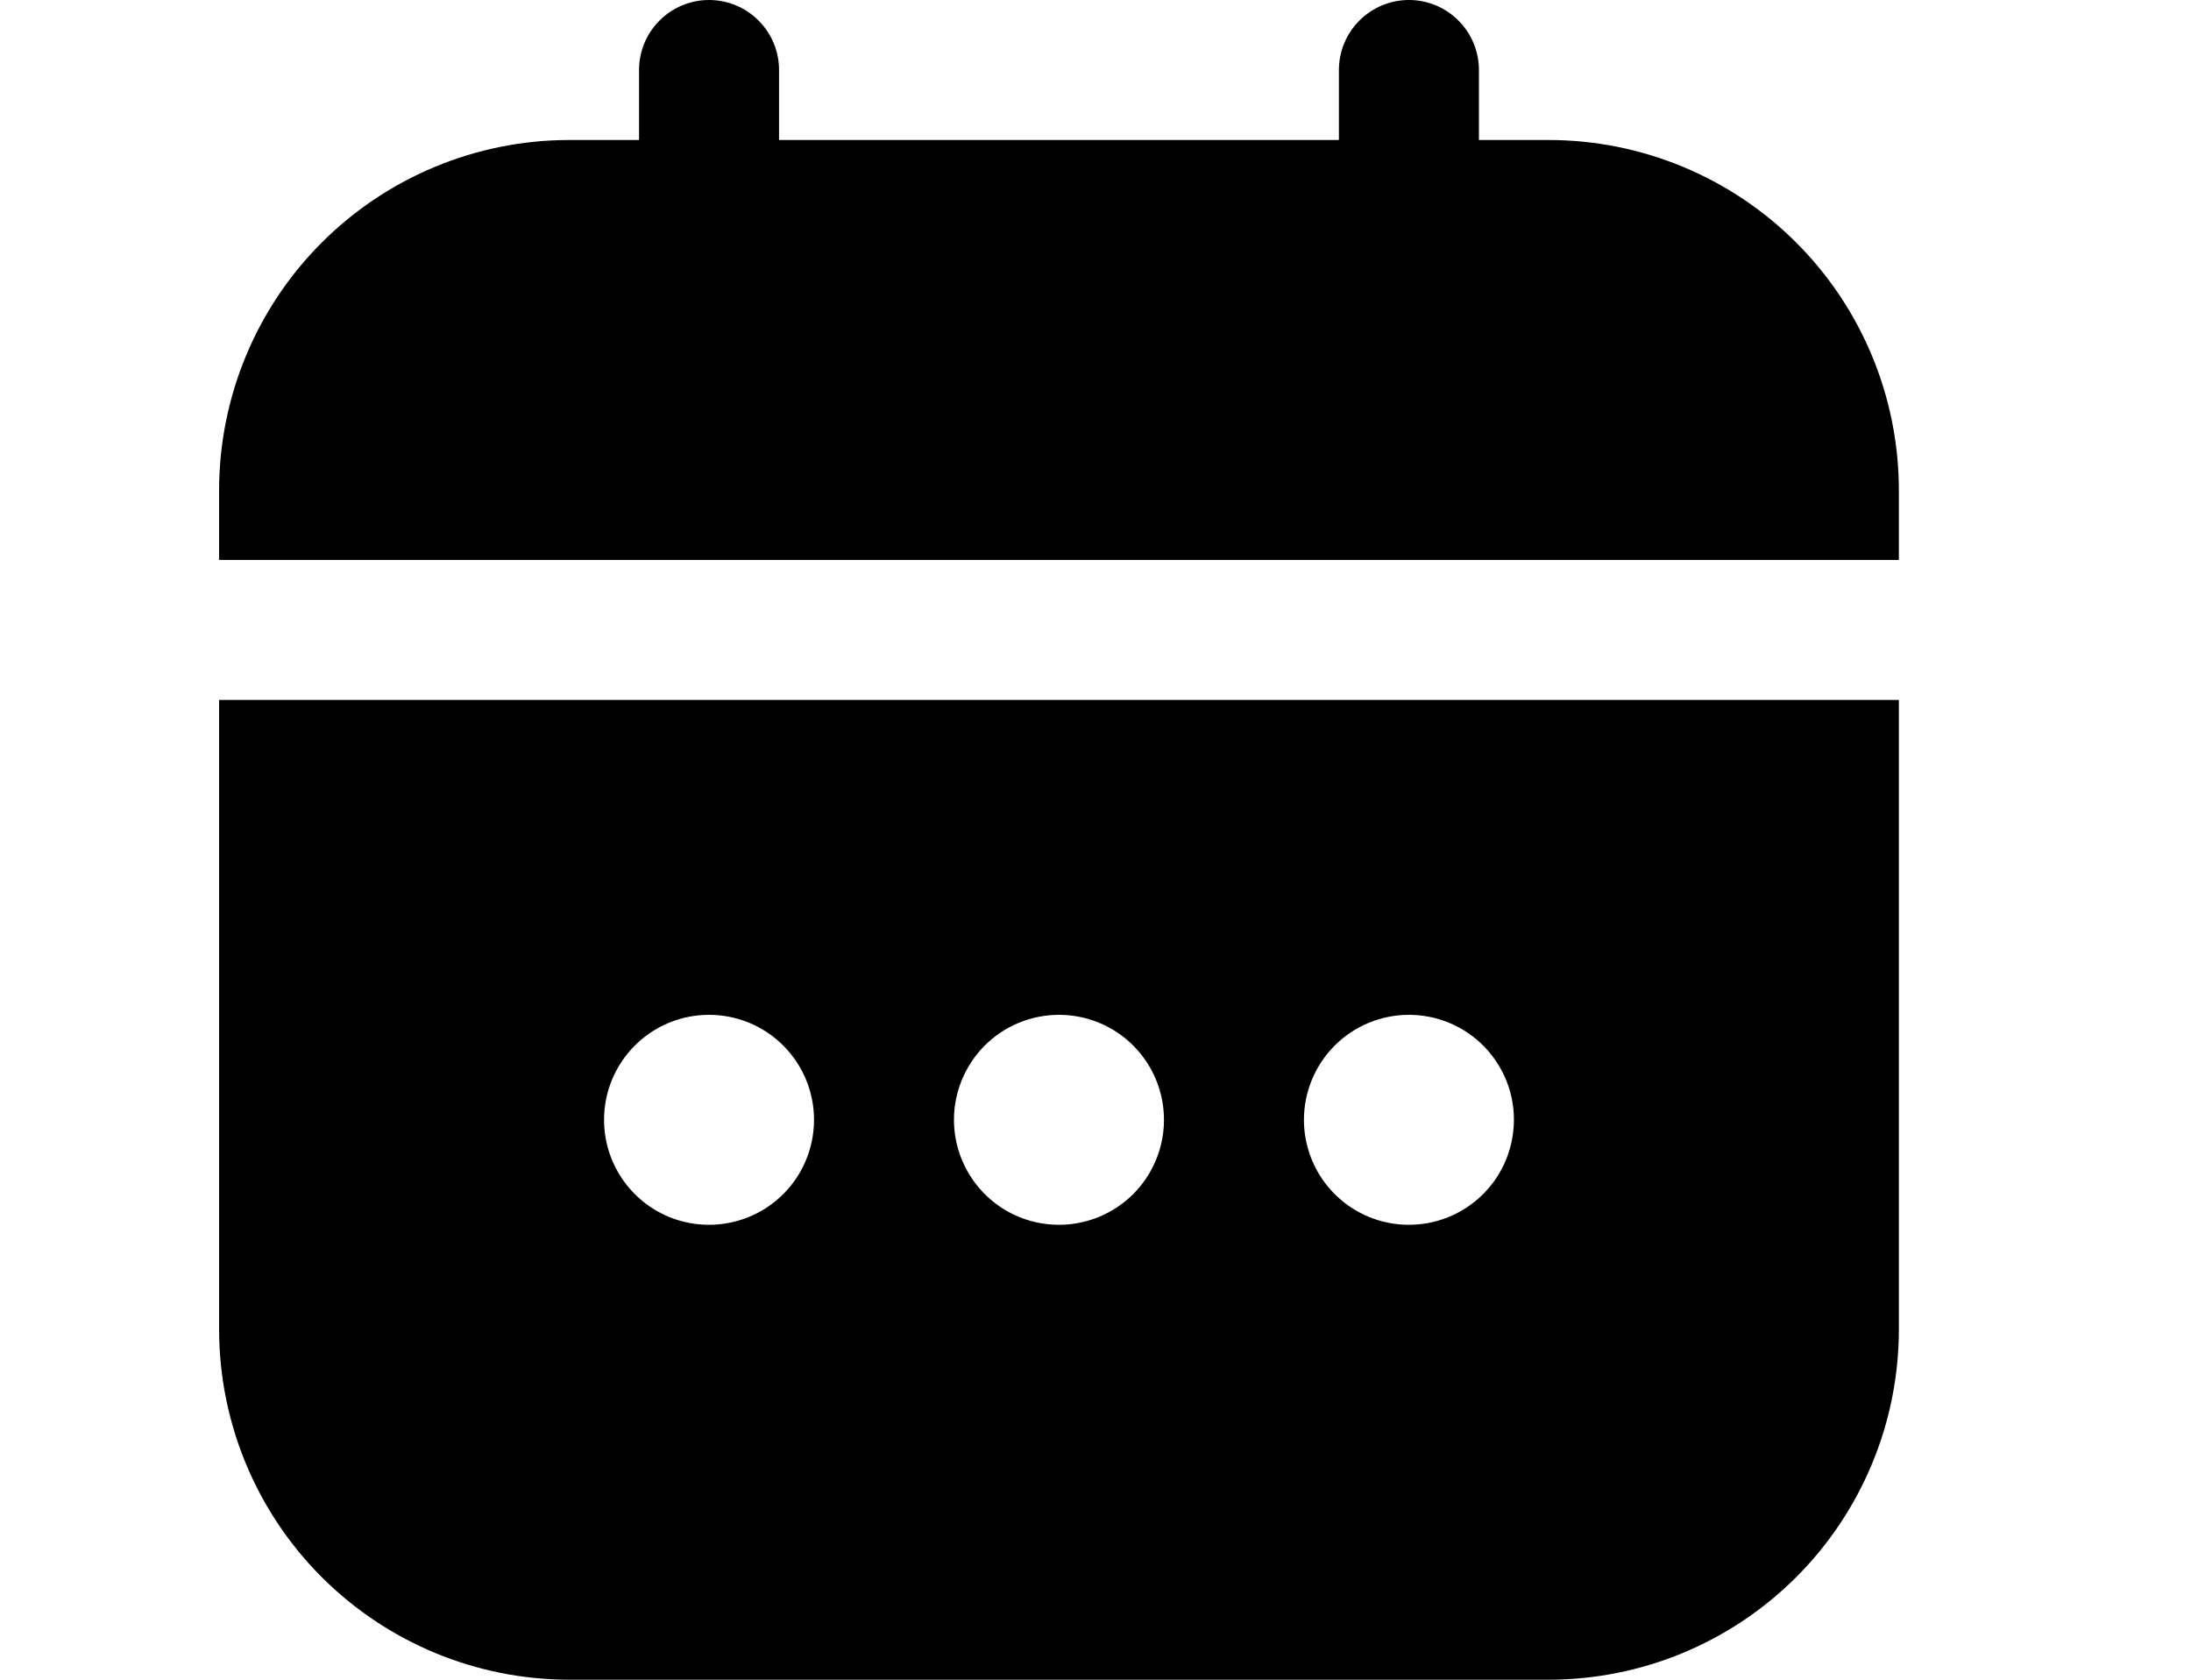 <svg width="30" height="23" viewBox="0 0 30 23" fill="none" xmlns="http://www.w3.org/2000/svg">
<g clip-path="url(#clip0_347_145)">
<path d="M3 18.209C3.002 19.479 3.507 20.697 4.405 21.595C5.303 22.493 6.521 22.999 7.792 23H21.208C22.479 22.999 23.697 22.493 24.595 21.595C25.493 20.697 25.998 19.479 26 18.209V9.584H3V18.209ZM19.292 13.896C19.576 13.896 19.854 13.98 20.09 14.138C20.327 14.296 20.511 14.521 20.62 14.783C20.729 15.046 20.757 15.335 20.701 15.614C20.646 15.893 20.509 16.149 20.308 16.35C20.107 16.551 19.851 16.688 19.572 16.743C19.293 16.799 19.004 16.77 18.742 16.662C18.479 16.553 18.254 16.369 18.096 16.132C17.939 15.896 17.854 15.618 17.854 15.334C17.854 14.952 18.006 14.587 18.275 14.317C18.545 14.047 18.91 13.896 19.292 13.896ZM14.5 13.896C14.784 13.896 15.062 13.98 15.299 14.138C15.535 14.296 15.719 14.521 15.828 14.783C15.937 15.046 15.965 15.335 15.91 15.614C15.854 15.893 15.717 16.149 15.517 16.35C15.315 16.551 15.059 16.688 14.78 16.743C14.502 16.799 14.213 16.77 13.95 16.662C13.687 16.553 13.463 16.369 13.305 16.132C13.147 15.896 13.062 15.618 13.062 15.334C13.062 14.952 13.214 14.587 13.483 14.317C13.753 14.047 14.119 13.896 14.5 13.896ZM9.708 13.896C9.993 13.896 10.271 13.98 10.507 14.138C10.743 14.296 10.928 14.521 11.036 14.783C11.145 15.046 11.174 15.335 11.118 15.614C11.063 15.893 10.926 16.149 10.725 16.35C10.524 16.551 10.268 16.688 9.989 16.743C9.71 16.799 9.421 16.77 9.158 16.662C8.896 16.553 8.671 16.369 8.513 16.132C8.355 15.896 8.271 15.618 8.271 15.334C8.271 14.952 8.422 14.587 8.692 14.317C8.961 14.047 9.327 13.896 9.708 13.896Z" fill="black"/>
<path d="M21.208 1.917H20.25V0.958C20.25 0.704 20.149 0.46 19.969 0.281C19.79 0.101 19.546 0 19.292 0C19.038 0 18.794 0.101 18.614 0.281C18.434 0.46 18.333 0.704 18.333 0.958V1.917H10.667V0.958C10.667 0.704 10.566 0.46 10.386 0.281C10.206 0.101 9.963 0 9.708 0C9.454 0 9.21 0.101 9.031 0.281C8.851 0.46 8.75 0.704 8.75 0.958V1.917H7.792C6.521 1.918 5.303 2.424 4.405 3.322C3.507 4.22 3.002 5.438 3 6.708L3 7.667H26V6.708C25.998 5.438 25.493 4.22 24.595 3.322C23.697 2.424 22.479 1.918 21.208 1.917Z" fill="black"/>
</g>
<defs>
<clipPath id="clip0_347_145">
<rect width="30" height="23" fill="white"/>
</clipPath>
</defs>
</svg>
